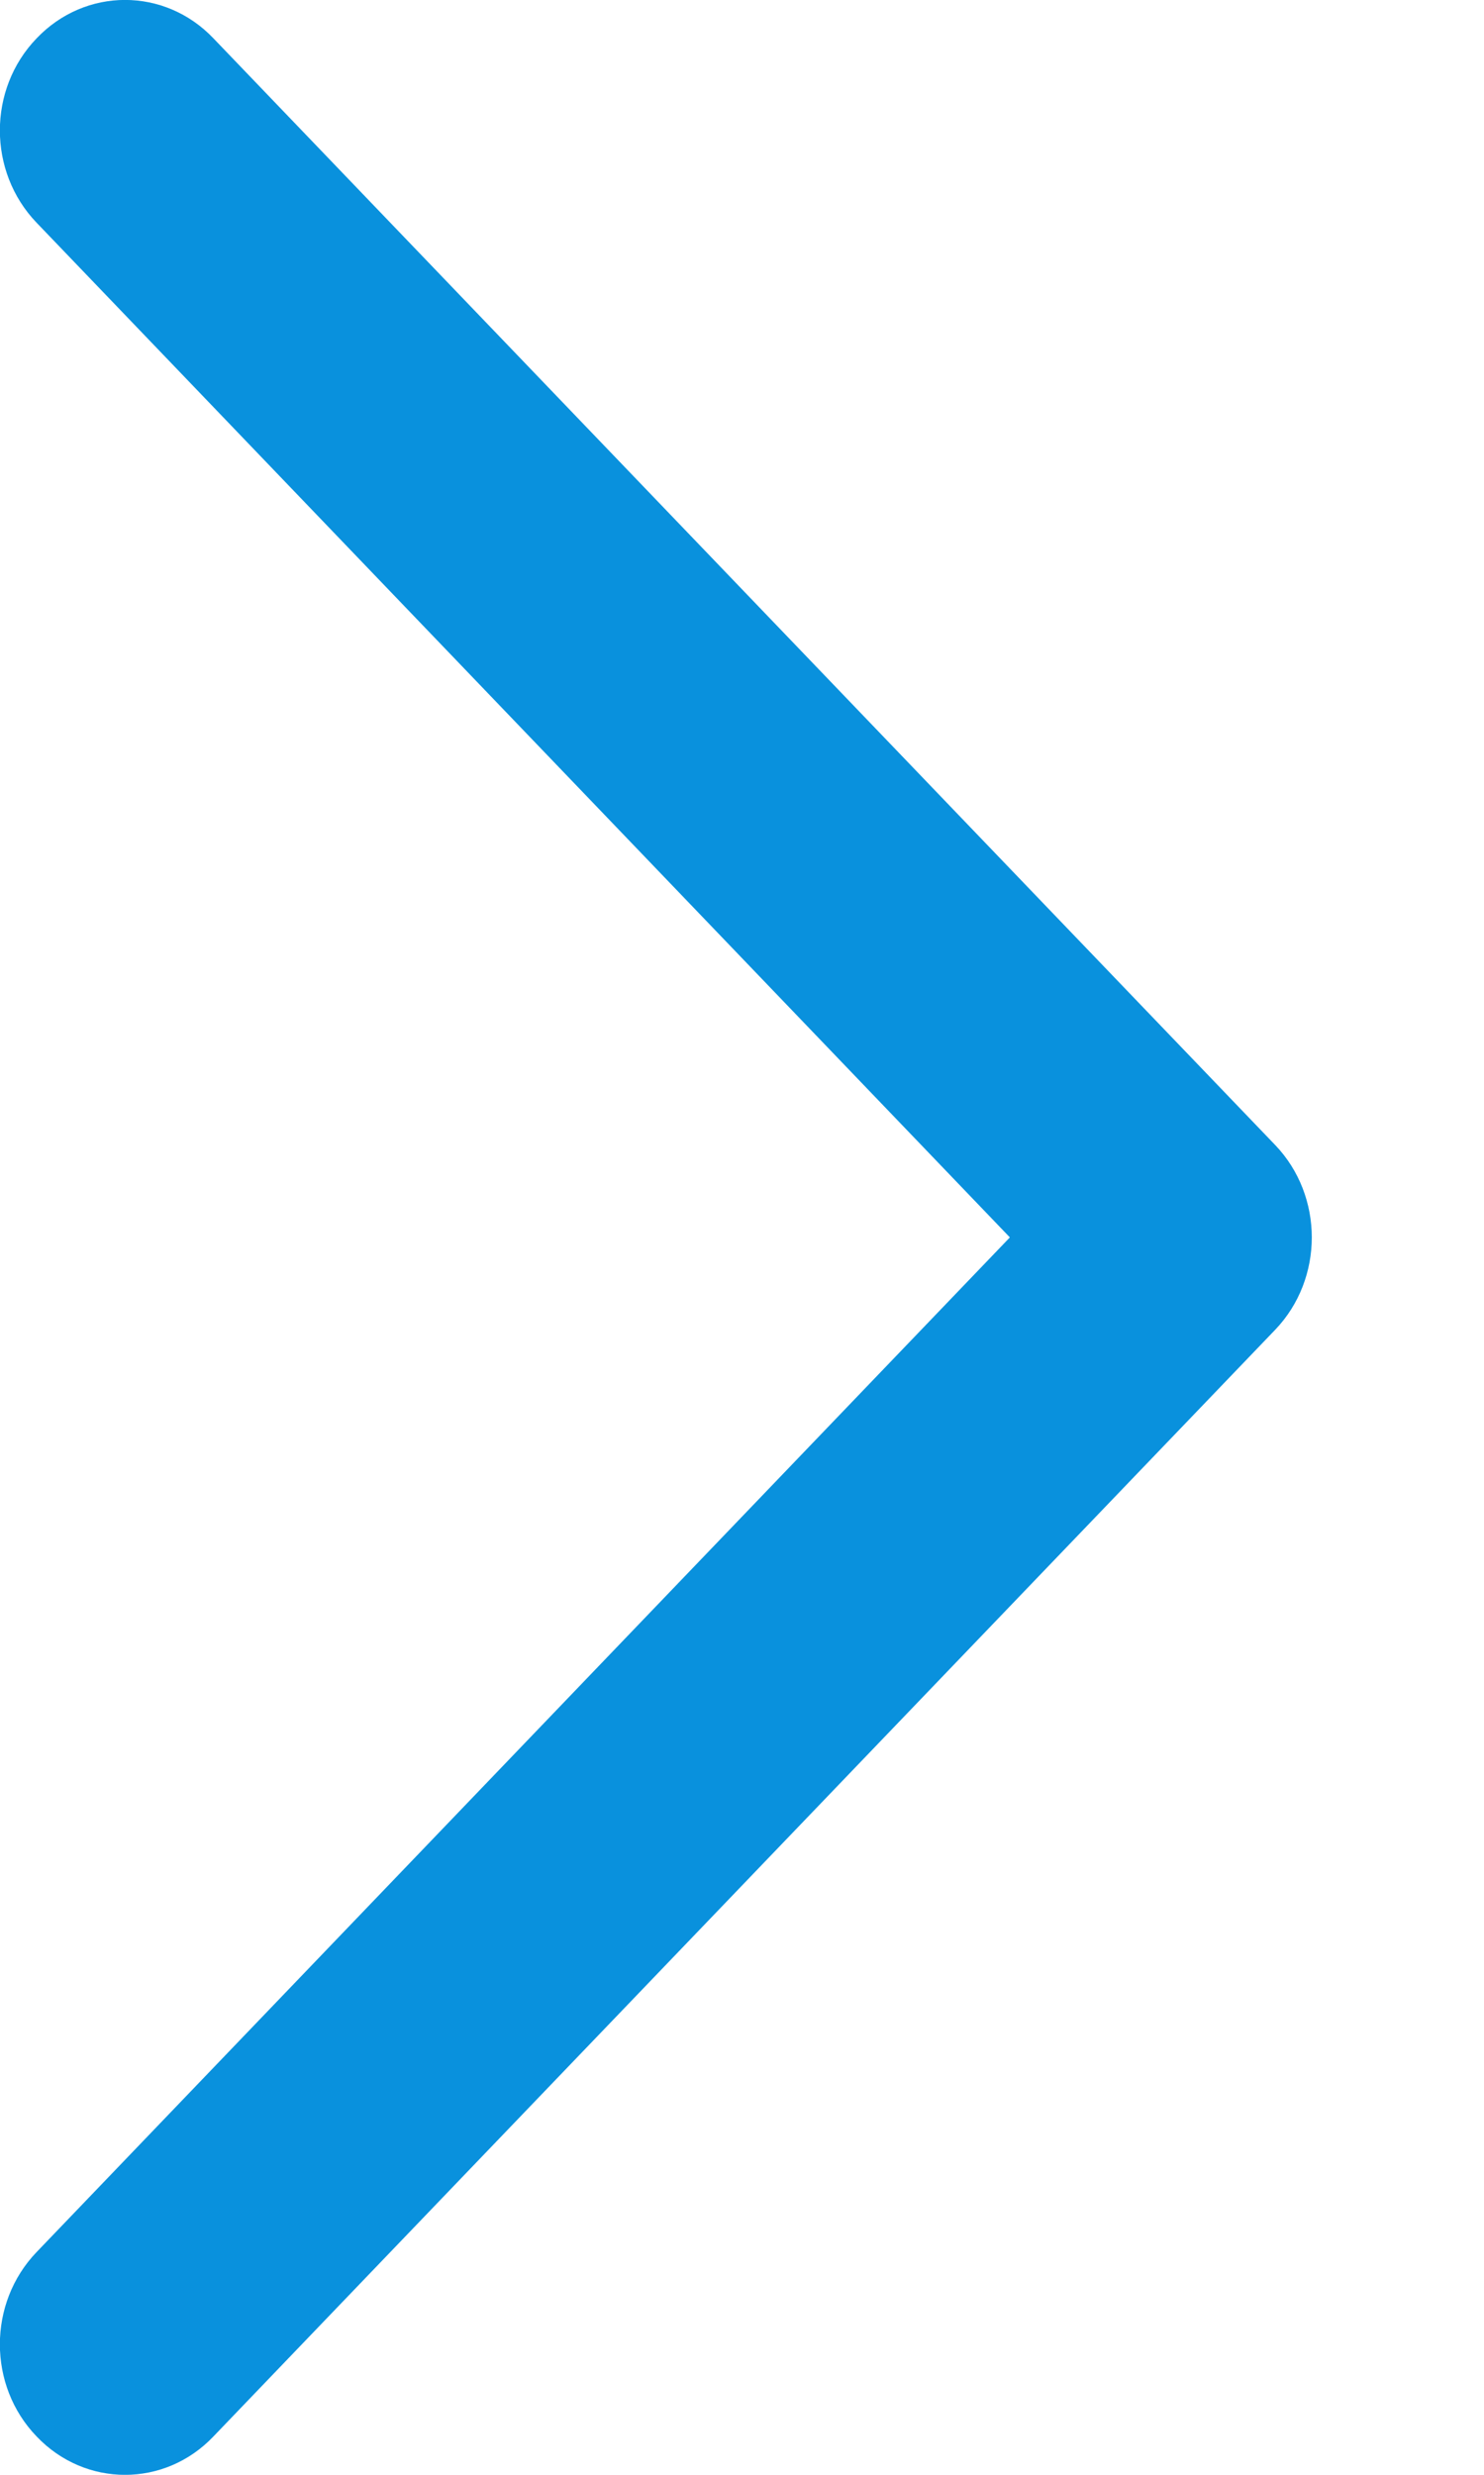 <?xml version="1.0" encoding="UTF-8" standalone="no"?>
<svg width="6px" height="10px" viewBox="0 0 6 10" version="1.1" xmlns="http://www.w3.org/2000/svg" xmlns:xlink="http://www.w3.org/1999/xlink">
    <!-- Generator: Sketch 41 (35326) - http://www.bohemiancoding.com/sketch -->
    <title>Path</title>
    <desc>Created with Sketch.</desc>
    <defs></defs>
    <g id="Symbols" stroke="none" stroke-width="1" fill="none" fill-rule="evenodd">
        <g id="main-nav-/-expanded" transform="translate(-152, -977)" fill="#0991DD">
            <path d="M156.441,977.155 L152.148,981.627 C151.951,981.833 151.951,982.167 152.148,982.373 L156.441,986.845 C156.638,987.052 156.959,987.052 157.156,986.845 C157.354,986.64 157.354,986.306 157.156,986.1 L153.221,982 L157.156,977.9 C157.354,977.694 157.354,977.36 157.156,977.155 C156.959,976.948 156.638,976.948 156.441,977.155 Z" id="Path" transform="translate(154.652, 982) scale(-1, 1) translate(-154.652, -982) "></path>
        </g>
    </g>
</svg>